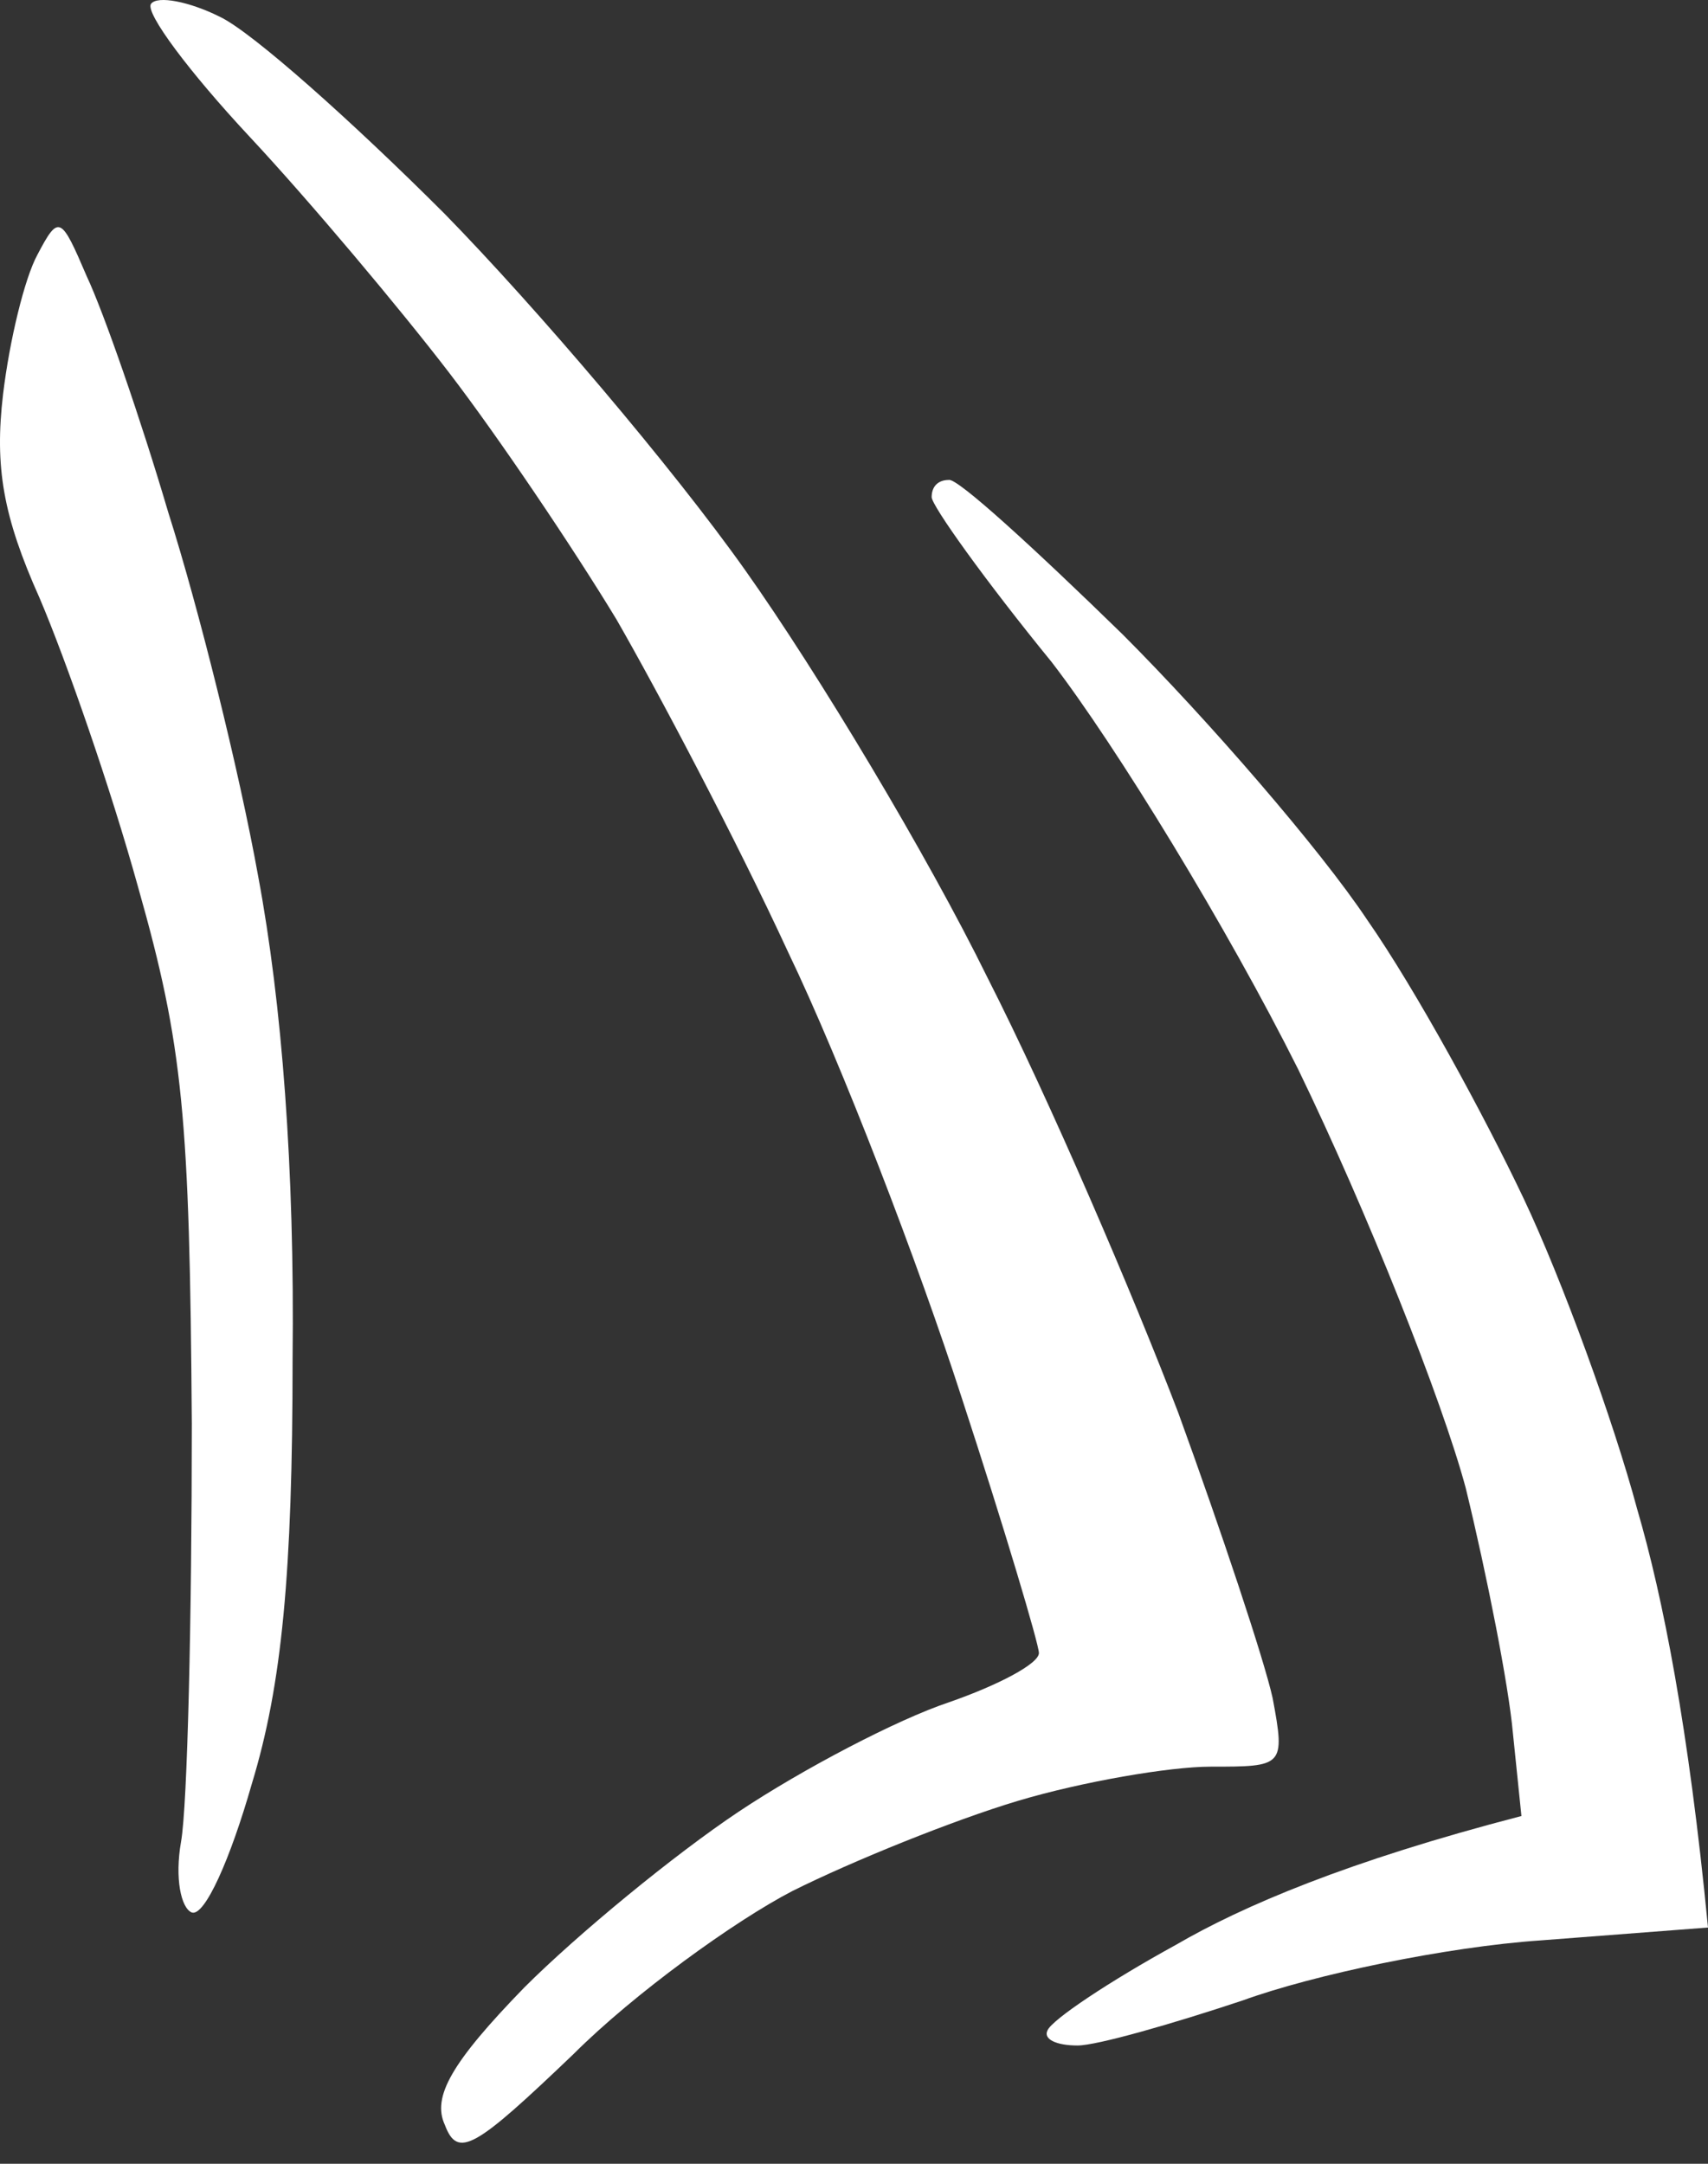 <svg width="30" height="38" viewBox="0 0 30 38" fill="none" xmlns="http://www.w3.org/2000/svg">
<rect x="0" y="0" width="30" height="38" fill="#333333" stroke="none"/>
<path d="M4.386 2.403C3.331 1.273 2.54 0.218 2.653 0.067C2.766 -0.083 3.331 0.03 3.858 0.293C4.423 0.557 6.194 2.139 7.813 3.758C9.433 5.416 11.806 8.203 13.087 10.011C14.368 11.818 16.289 15.02 17.343 17.166C18.436 19.313 19.905 22.741 20.696 24.812C21.449 26.884 22.203 29.143 22.353 29.821C22.579 31.026 22.542 31.026 21.261 31.026C20.545 31.026 19.001 31.29 17.871 31.629C16.741 31.968 14.97 32.684 13.916 33.211C12.899 33.738 11.128 35.019 10.074 36.073C8.341 37.73 8.04 37.919 7.813 37.316C7.587 36.827 7.926 36.224 9.207 34.906C10.149 33.964 11.844 32.571 12.974 31.817C14.104 31.064 15.761 30.198 16.666 29.896C17.532 29.595 18.248 29.219 18.248 29.03C18.248 28.88 17.645 26.846 16.892 24.548C16.138 22.213 14.782 18.673 13.84 16.715C12.936 14.756 11.543 12.12 10.827 10.877C10.074 9.634 8.755 7.675 7.889 6.546C7.022 5.416 5.44 3.532 4.386 2.403Z" fill="white"/>
<path d="M0.054 6.922C0.167 5.981 0.431 4.888 0.657 4.474C1.033 3.758 1.071 3.796 1.523 4.851C1.824 5.491 2.465 7.336 2.954 8.994C3.482 10.651 4.197 13.513 4.536 15.396C4.951 17.618 5.177 20.518 5.139 23.87C5.139 27.637 4.951 29.595 4.423 31.328C4.047 32.646 3.595 33.663 3.369 33.587C3.18 33.512 3.067 32.985 3.18 32.345C3.293 31.704 3.369 28.428 3.369 25C3.331 19.615 3.218 18.372 2.427 15.585C1.937 13.815 1.146 11.555 0.694 10.5C0.054 9.069 -0.097 8.203 0.054 6.922Z" fill="white"/>
<path d="M18.474 11.63C17.306 10.199 16.364 8.881 16.364 8.73C16.364 8.542 16.477 8.429 16.666 8.429C16.816 8.391 18.172 9.634 19.717 11.14C21.223 12.647 23.182 14.907 24.011 16.15C24.877 17.392 26.082 19.615 26.761 21.046C27.439 22.477 28.343 24.963 28.757 26.507C29.209 28.051 29.661 30.349 30 33.851L27.062 34.077C25.404 34.19 23.069 34.68 21.826 35.132C20.583 35.546 19.265 35.923 18.926 35.923C18.549 35.923 18.323 35.81 18.398 35.659C18.474 35.471 19.491 34.793 20.658 34.153C21.826 33.474 23.672 32.684 26.723 31.893L26.572 30.424C26.497 29.595 26.12 27.674 25.744 26.13C25.329 24.586 24.011 21.272 22.805 18.786C21.562 16.3 19.604 13.099 18.474 11.63Z" fill="white"/>
</svg>
